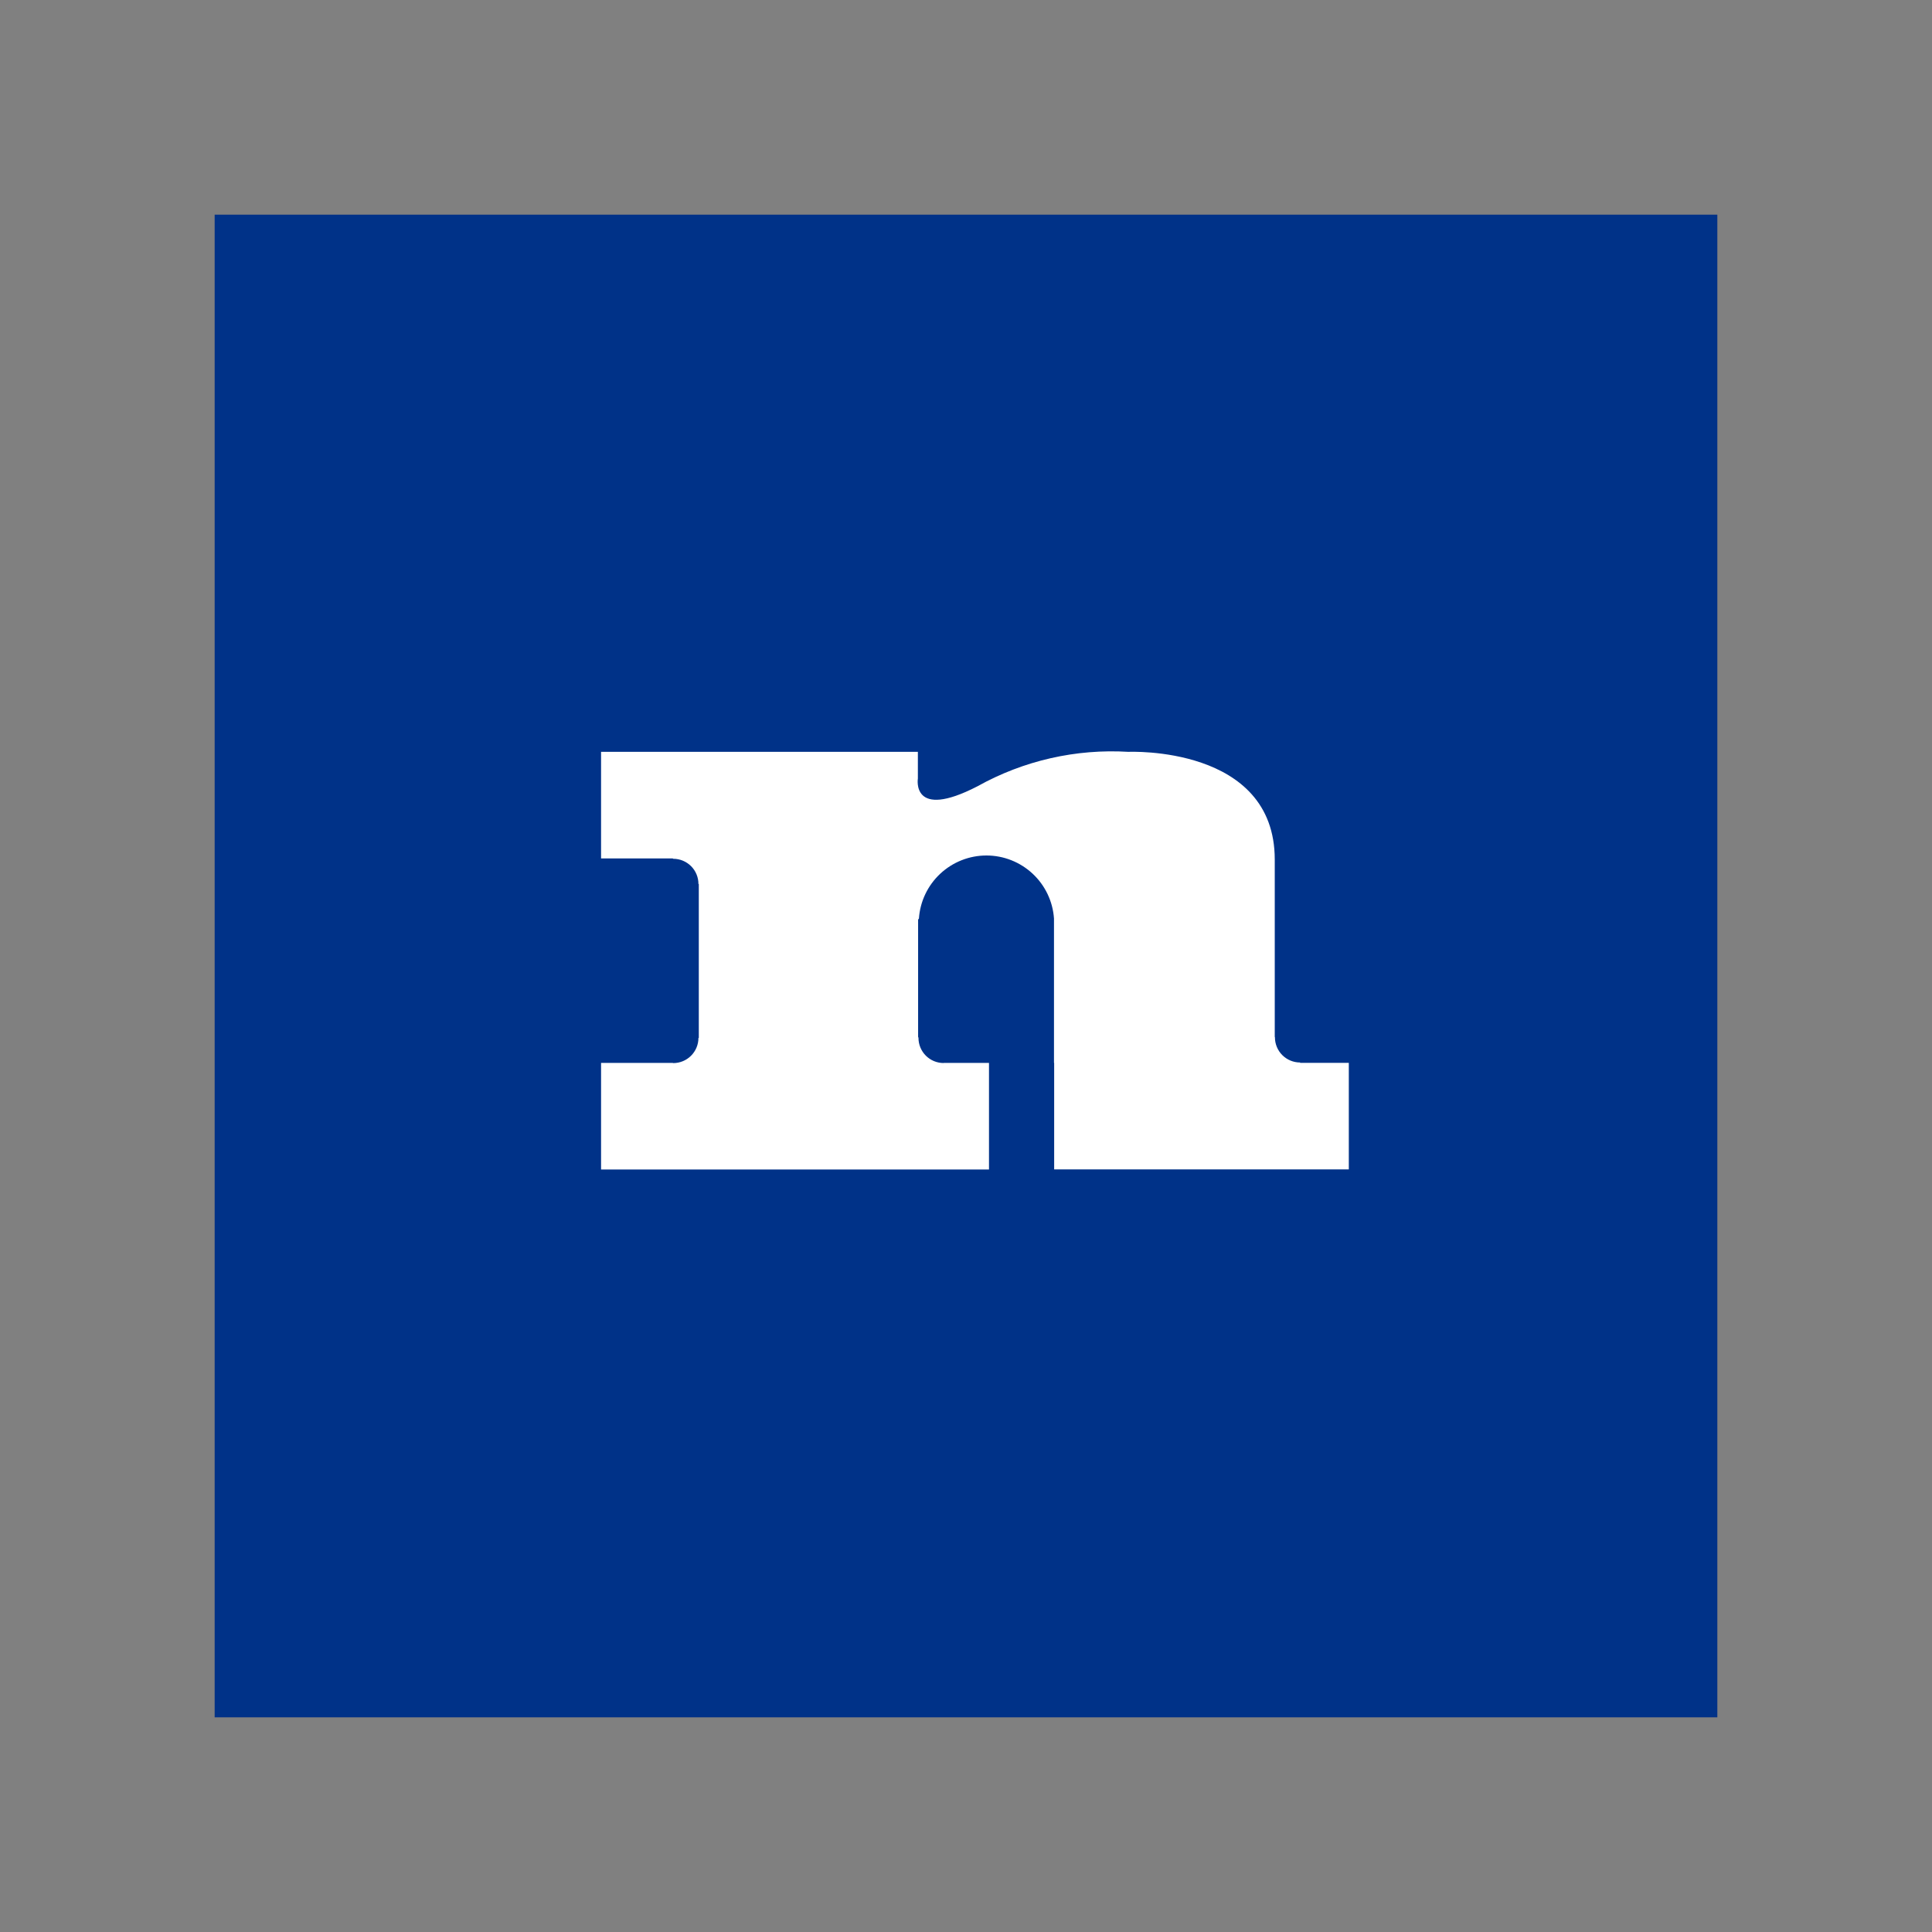 <svg width="90" height="90" viewBox="0 0 90 90" fill="none" xmlns="http://www.w3.org/2000/svg">
<rect x="0" y="0" width="90" height="90" fill="#808080" stroke="none"/>
<rect x="10" y="10" width="70" height="70" fill="#003288"/>
<path d="M59.383 48.296V40.043C59.383 34.714 52.572 35.024 52.572 35.024C50.122 34.875 47.681 35.431 45.537 36.627C42.432 38.231 42.758 36.266 42.758 36.266V35.024H28V39.988H31.336L31.362 40.005C31.674 40.005 31.972 40.129 32.193 40.349C32.413 40.569 32.536 40.868 32.536 41.179H32.553V48.35H32.536C32.536 48.661 32.412 48.96 32.192 49.18C31.972 49.4 31.673 49.523 31.362 49.523L31.336 49.514H28V54.479H46.071V49.514H43.958V49.52C43.804 49.52 43.651 49.49 43.509 49.431C43.367 49.372 43.238 49.286 43.129 49.177C43.02 49.068 42.934 48.938 42.875 48.796C42.816 48.654 42.786 48.501 42.786 48.347L42.769 48.296V42.841L42.807 42.789C42.861 41.992 43.217 41.246 43.801 40.701C44.385 40.156 45.154 39.852 45.953 39.852C46.752 39.852 47.521 40.156 48.105 40.701C48.689 41.246 49.044 41.992 49.099 42.789V49.514H49.107V54.476H62.833V49.511H60.565V49.495C60.411 49.495 60.258 49.465 60.116 49.406C59.973 49.347 59.844 49.26 59.734 49.151C59.625 49.042 59.539 48.913 59.48 48.77C59.421 48.627 59.391 48.475 59.391 48.32L59.383 48.296Z" fill="white"/>
</svg>
